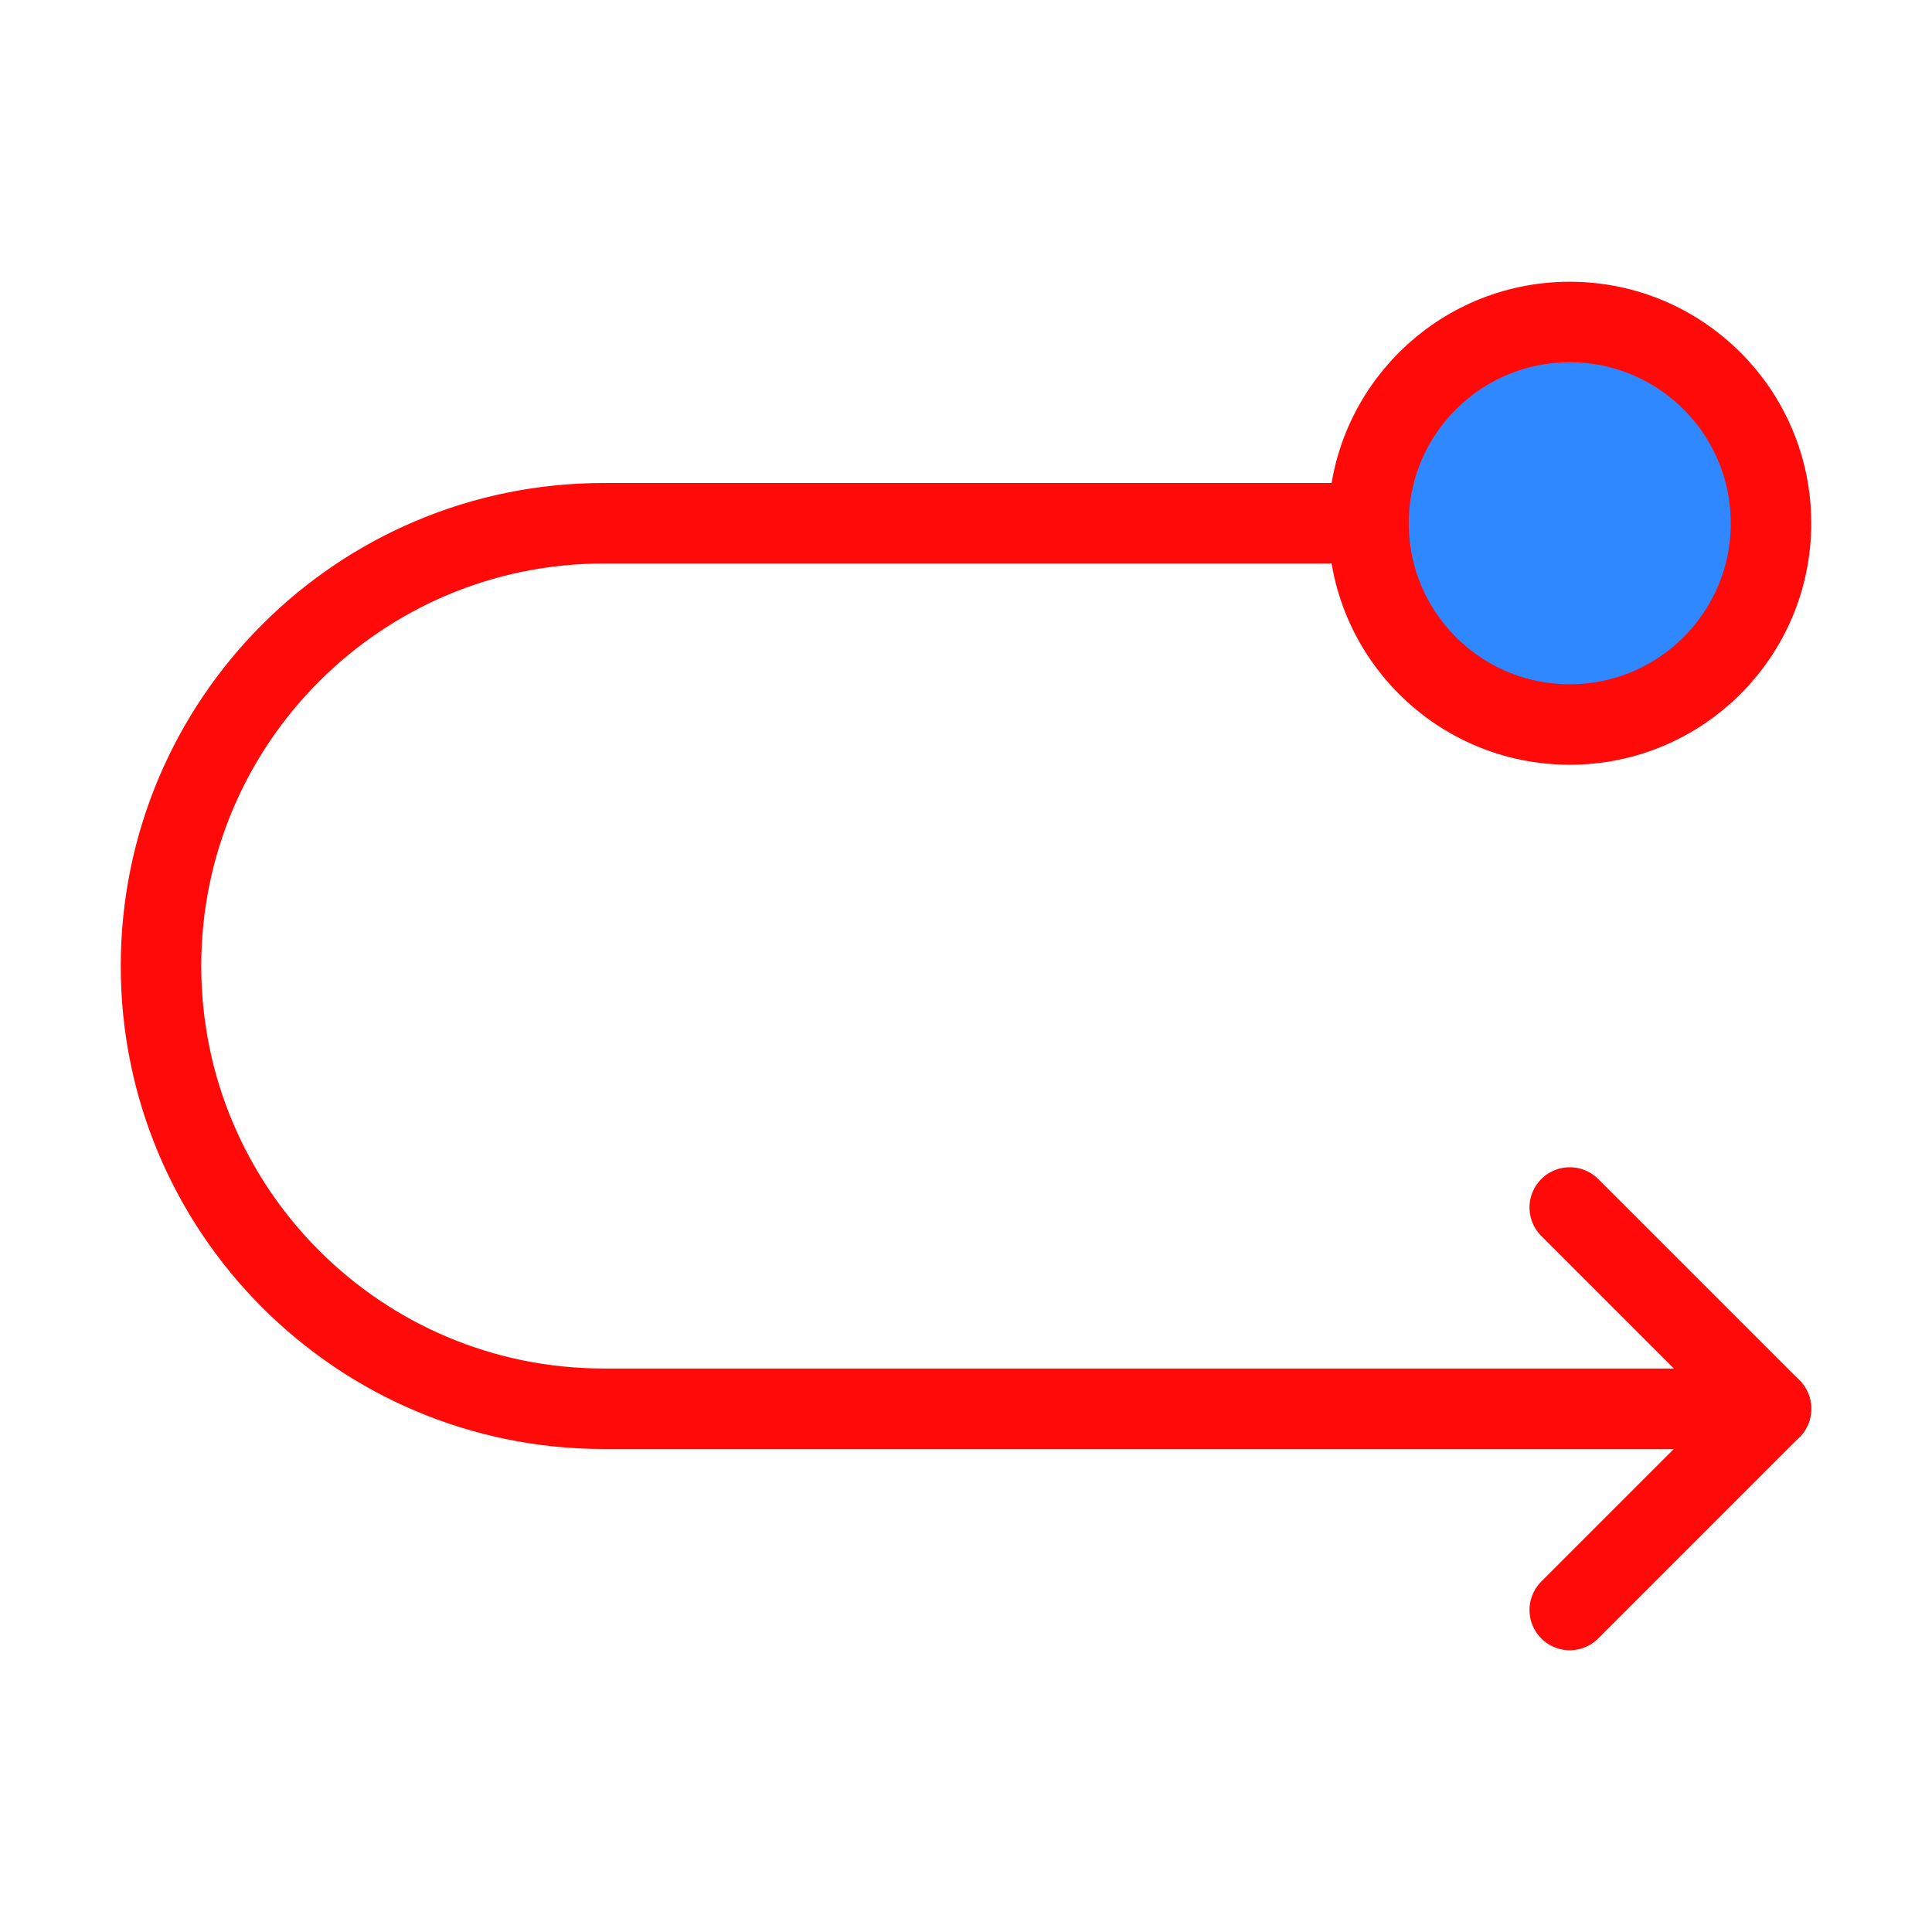 <?xml version="1.0" encoding="UTF-8"?><svg width="24" height="24" viewBox="0 0 48 48" fill="none" xmlns="http://www.w3.org/2000/svg"><path d="M34 13H15C8.925 13 4 17.925 4 24V24C4 30.075 8.925 35 15 35H44" stroke="#FF0909" stroke-width="2" stroke-linecap="round" stroke-linejoin="round"/><path d="M39 30L44 35L39 40" stroke="#FF0909" stroke-width="2" stroke-linecap="round" stroke-linejoin="round"/><circle cx="39" cy="13" r="5" fill="#2F88FF" stroke="#FF0909" stroke-width="2"/></svg>